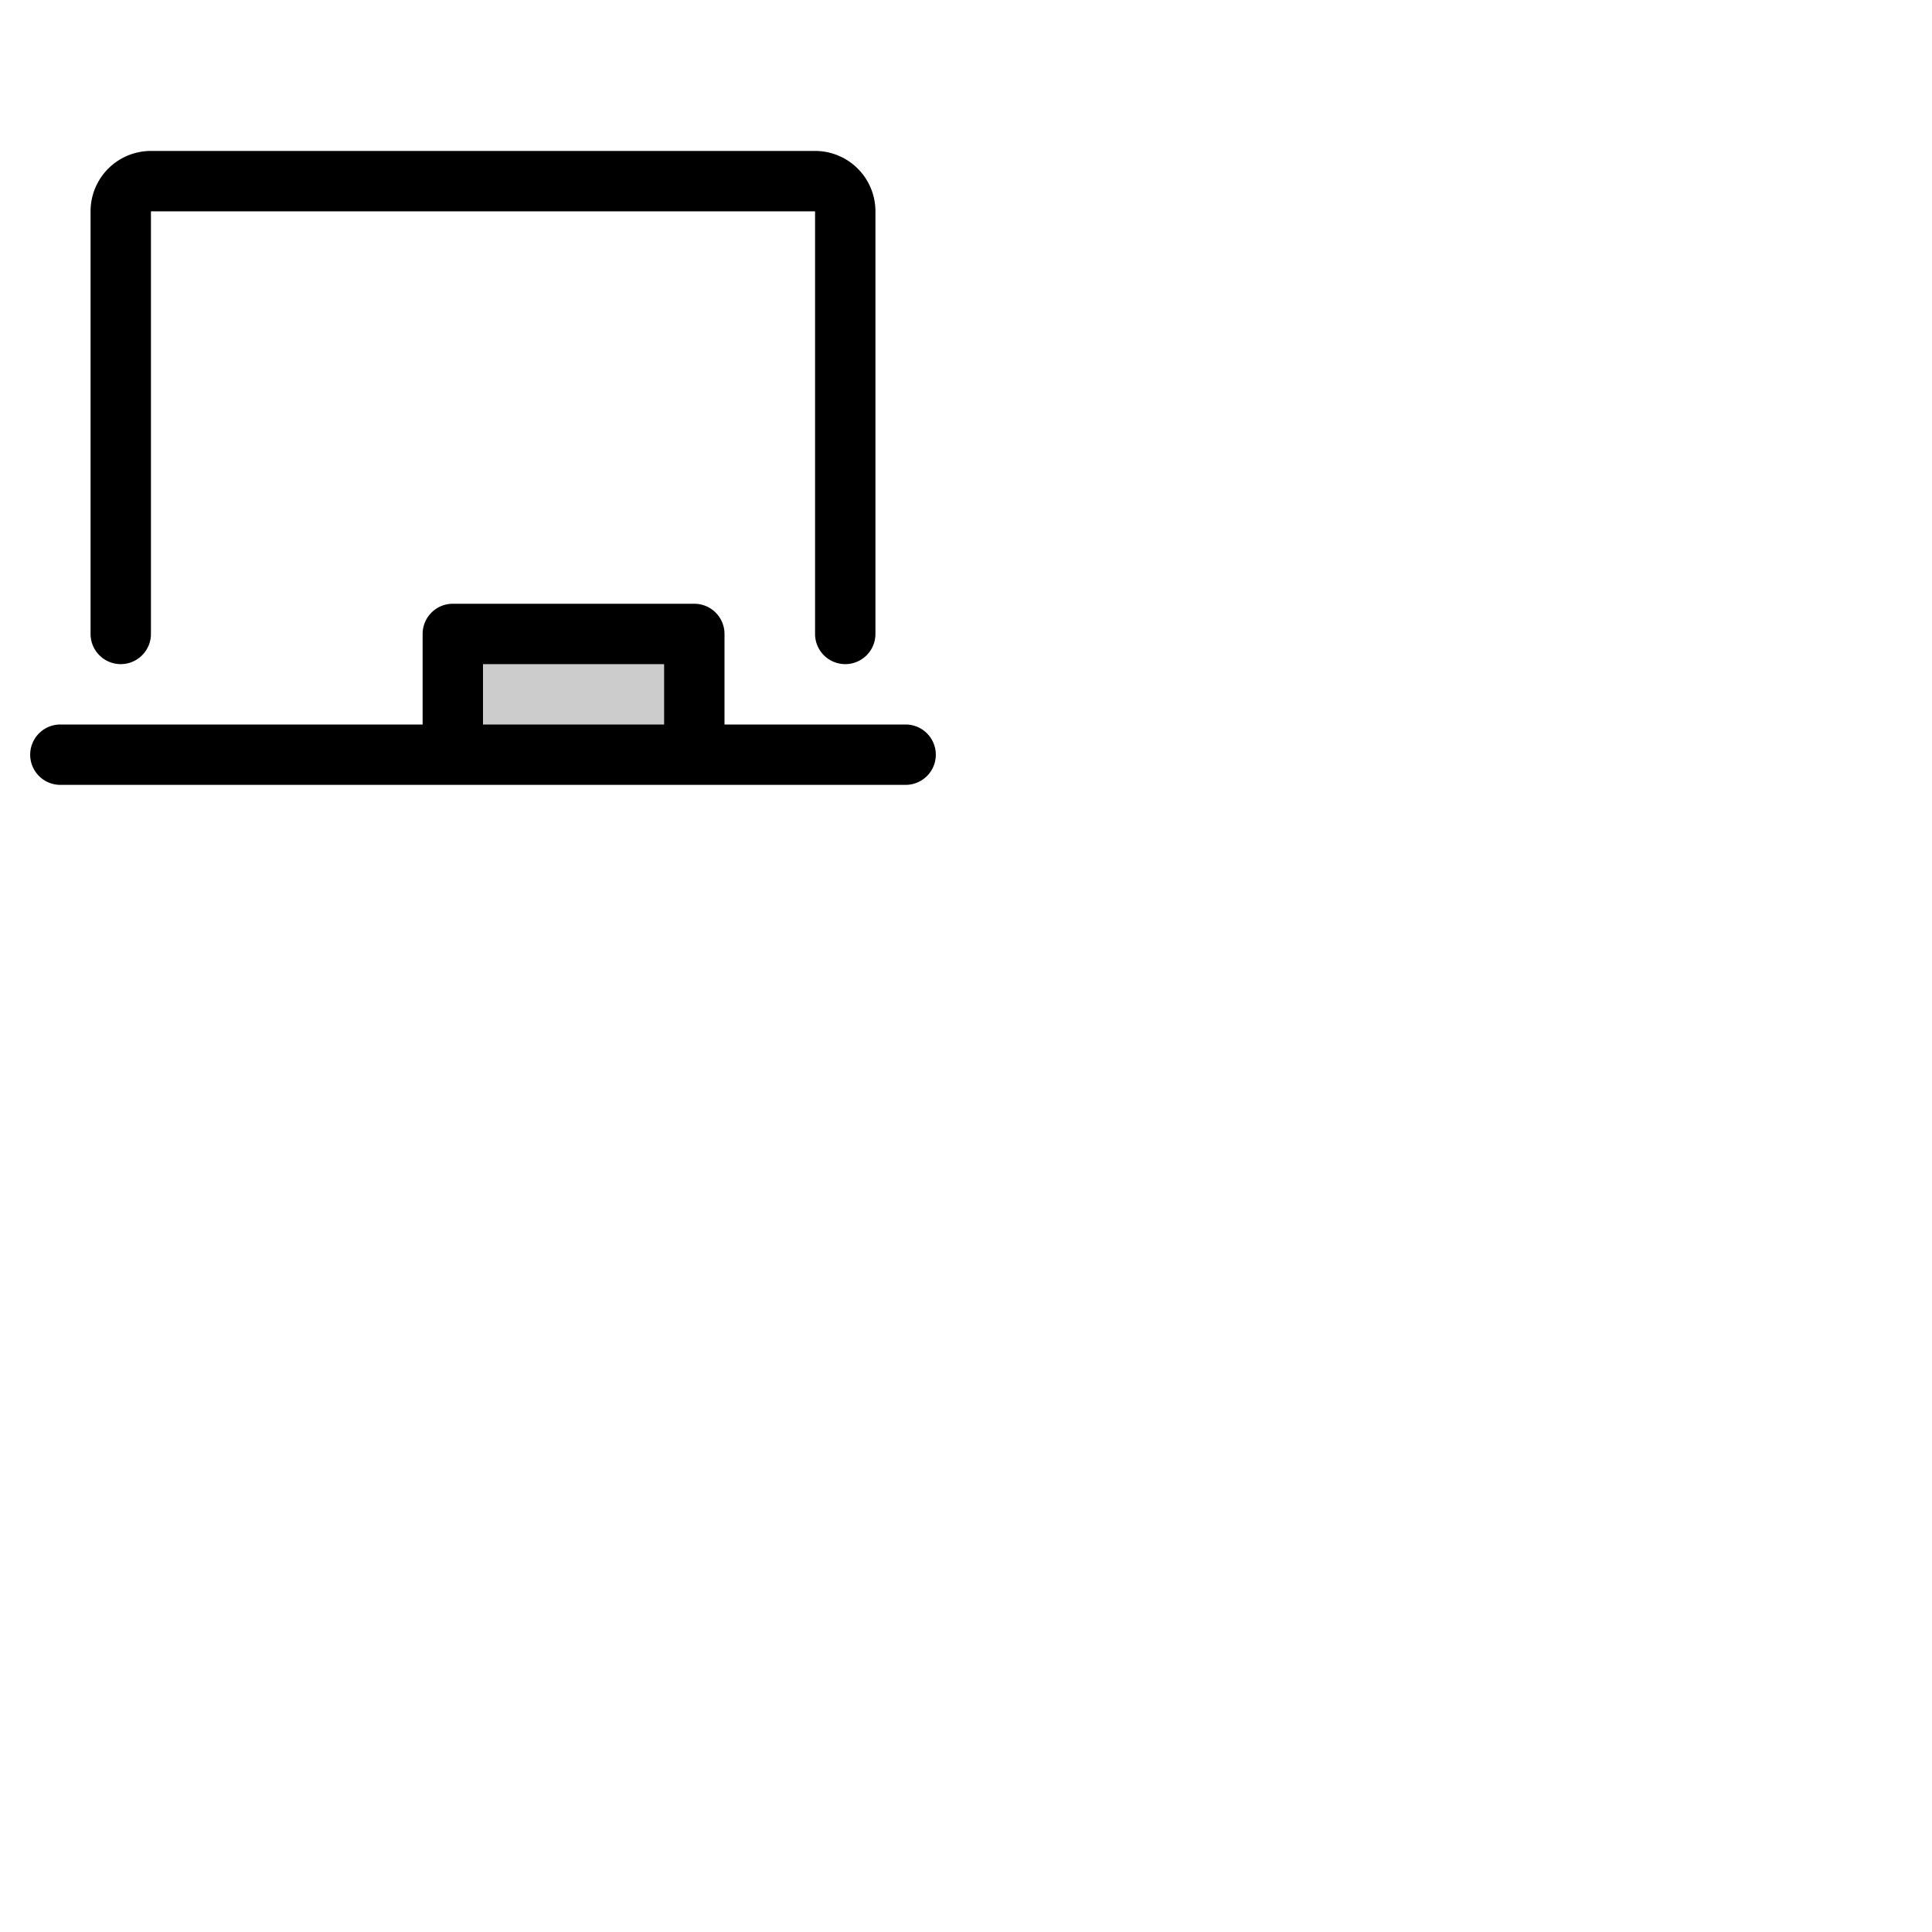 <svg xmlns="http://www.w3.org/2000/svg" version="1.1" viewBox="0 0 512 512" fill="currentColor"><g fill="currentColor"><path d="M184 168v32h-64v-32Z" opacity=".2"/><path d="M24 168V56a16 16 0 0 1 16-16h176a16 16 0 0 1 16 16v112a8 8 0 0 1-16 0V56H40v112a8 8 0 0 1-16 0m224 32a8 8 0 0 1-8 8H16a8 8 0 0 1 0-16h96v-24a8 8 0 0 1 8-8h64a8 8 0 0 1 8 8v24h48a8 8 0 0 1 8 8m-120-8h48v-16h-48Z"/></g></svg>
